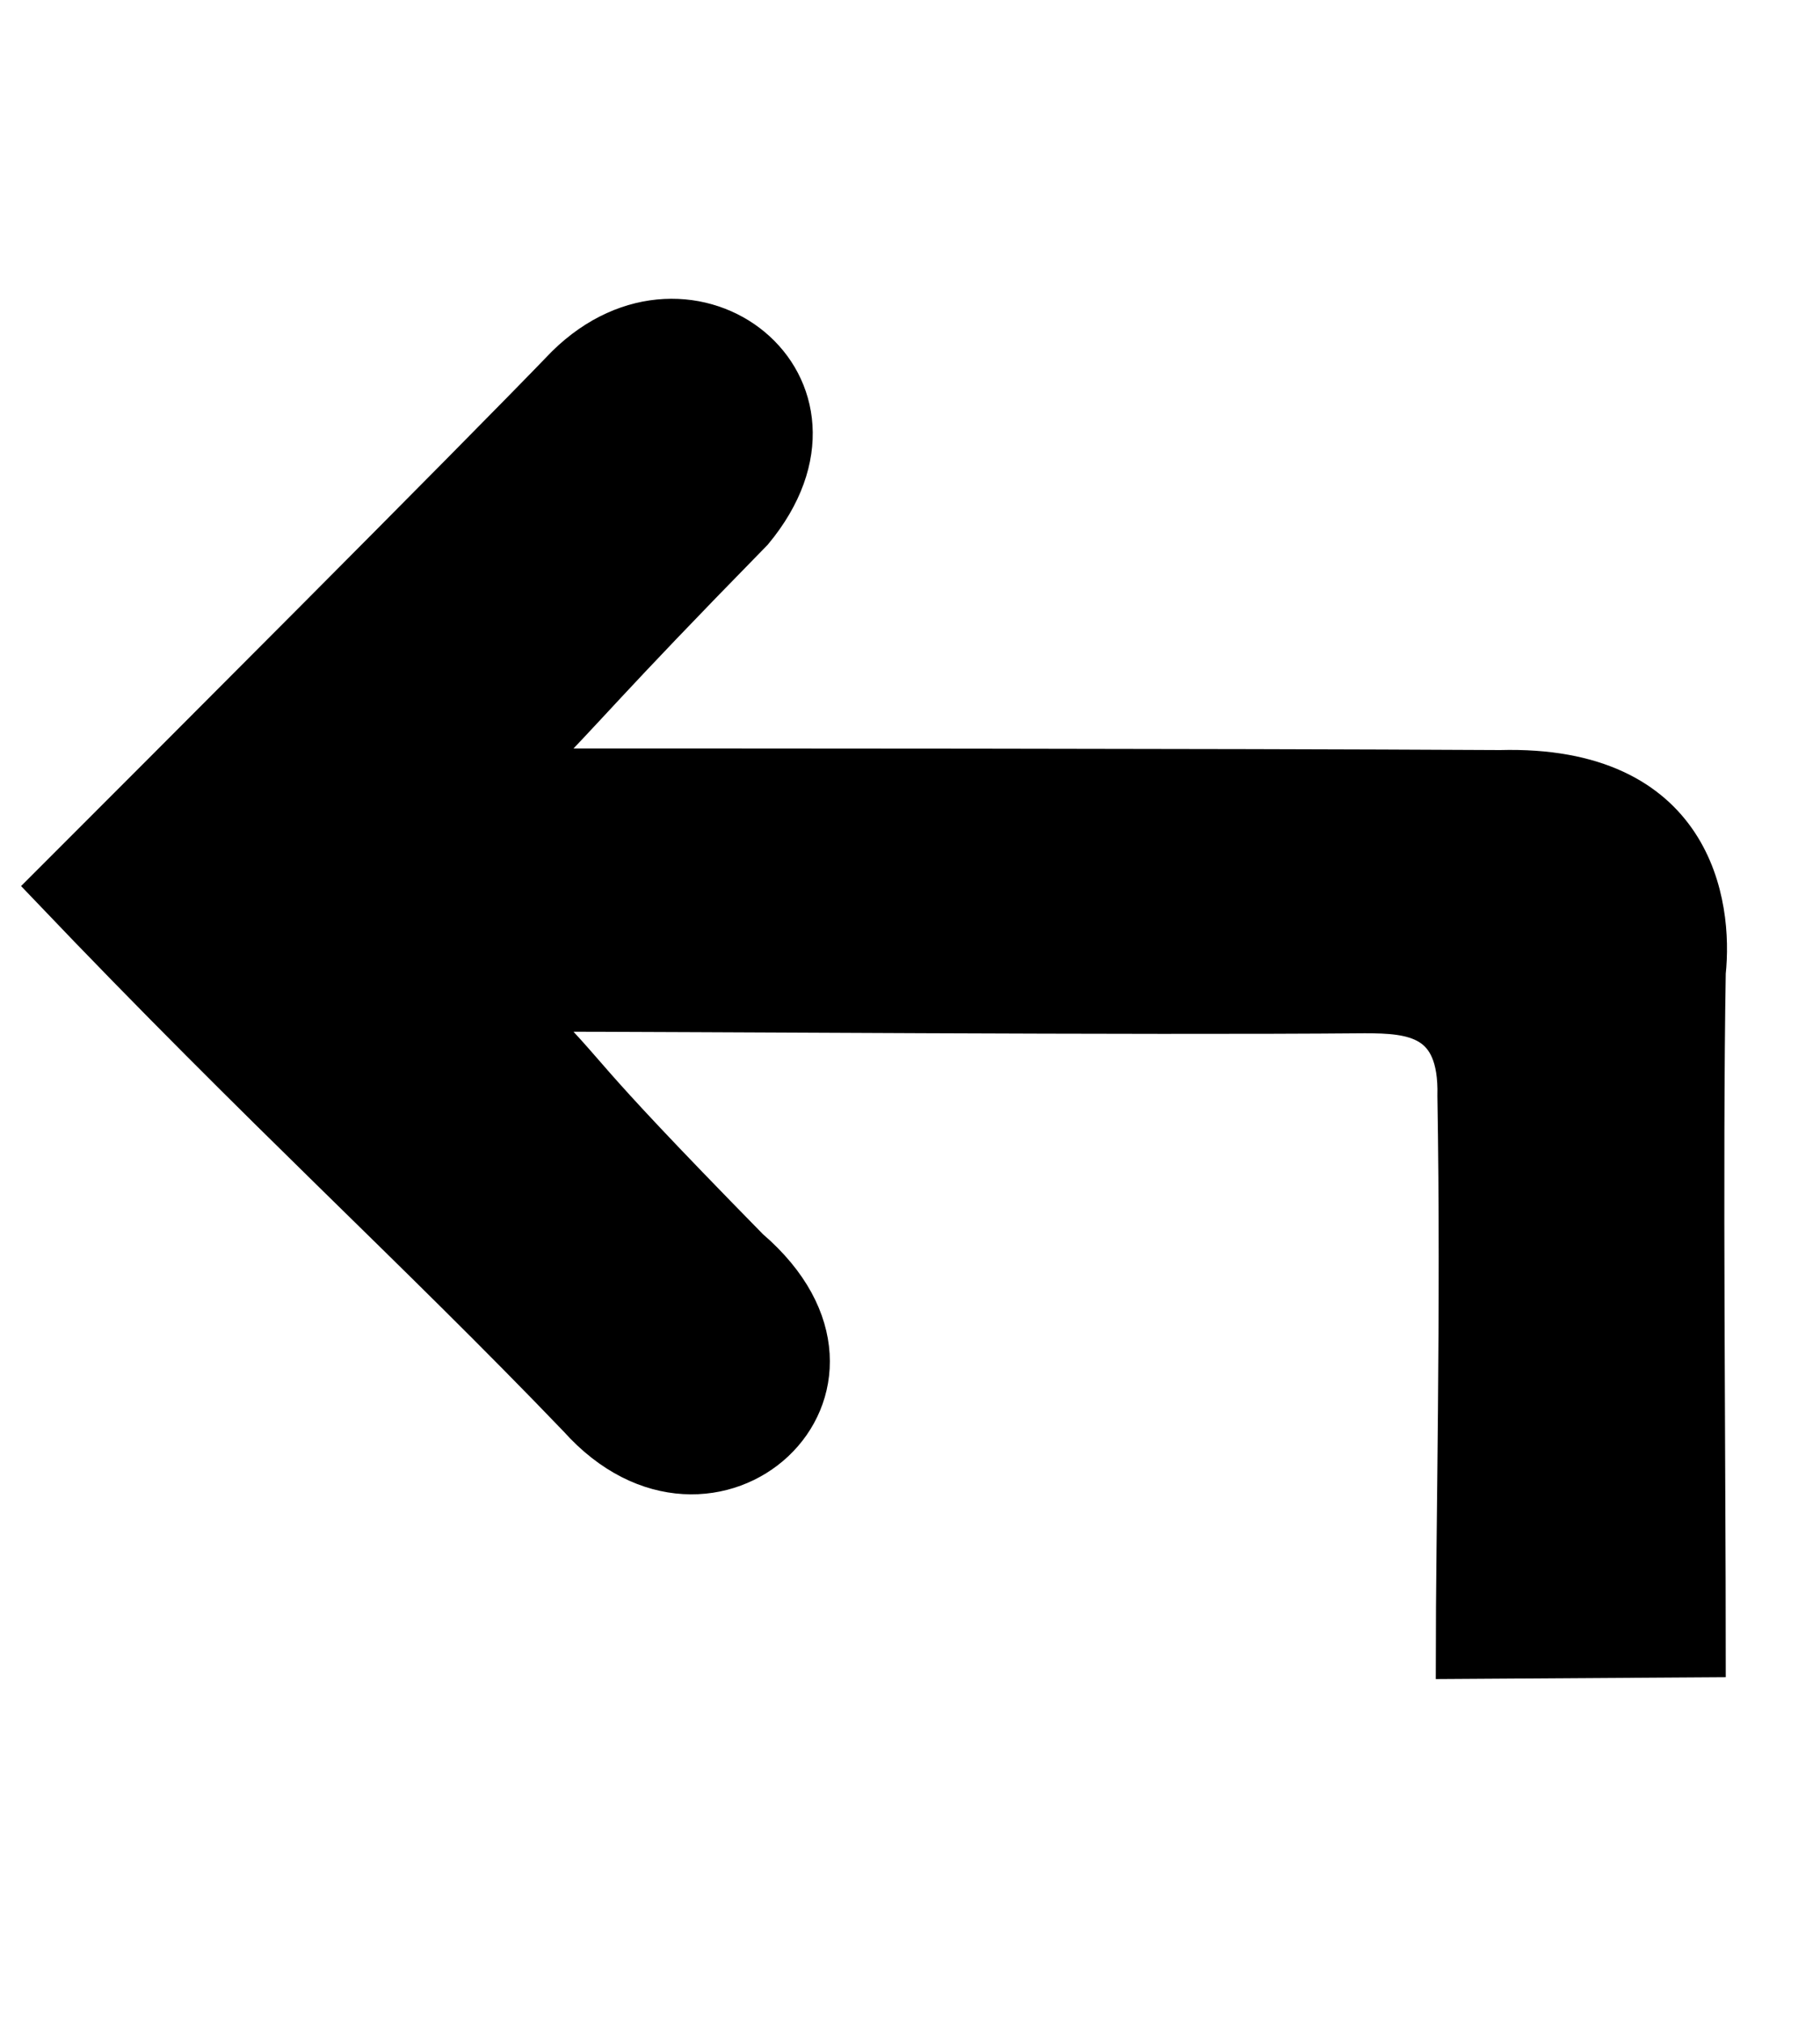 <svg xmlns="http://www.w3.org/2000/svg" viewBox="0 0 45 50">
<path id="ArrowLeft" fill="#000000" stroke="black" stroke-width="1"
d="M 1.22,21.91
C 3.90,19.23 11.65,11.48 14.00,9.04
17.09,6.00 21.61,9.52 18.61,13.13
14.78,17.04 14.64,17.34 13.00,19.00
17.64,19.00 29.83,19.00 37.09,19.04
41.87,18.91 42.35,22.35 42.17,24.04
42.09,28.65 42.17,36.40 42.17,40.96
42.17,40.96 36.00,41.00 36.00,41.00
36.00,37.89 36.13,32.39 36.04,27.09
36.09,25.13 34.91,25.04 33.74,25.04
28.13,25.09 17.19,25.00 13.00,25.00
14.89,26.90 13.83,26.09 18.52,30.87
22.52,34.30 17.61,38.74 14.30,35.04
10.26,30.83 6.57,27.52 1.22,21.91 Z" />
</svg>
